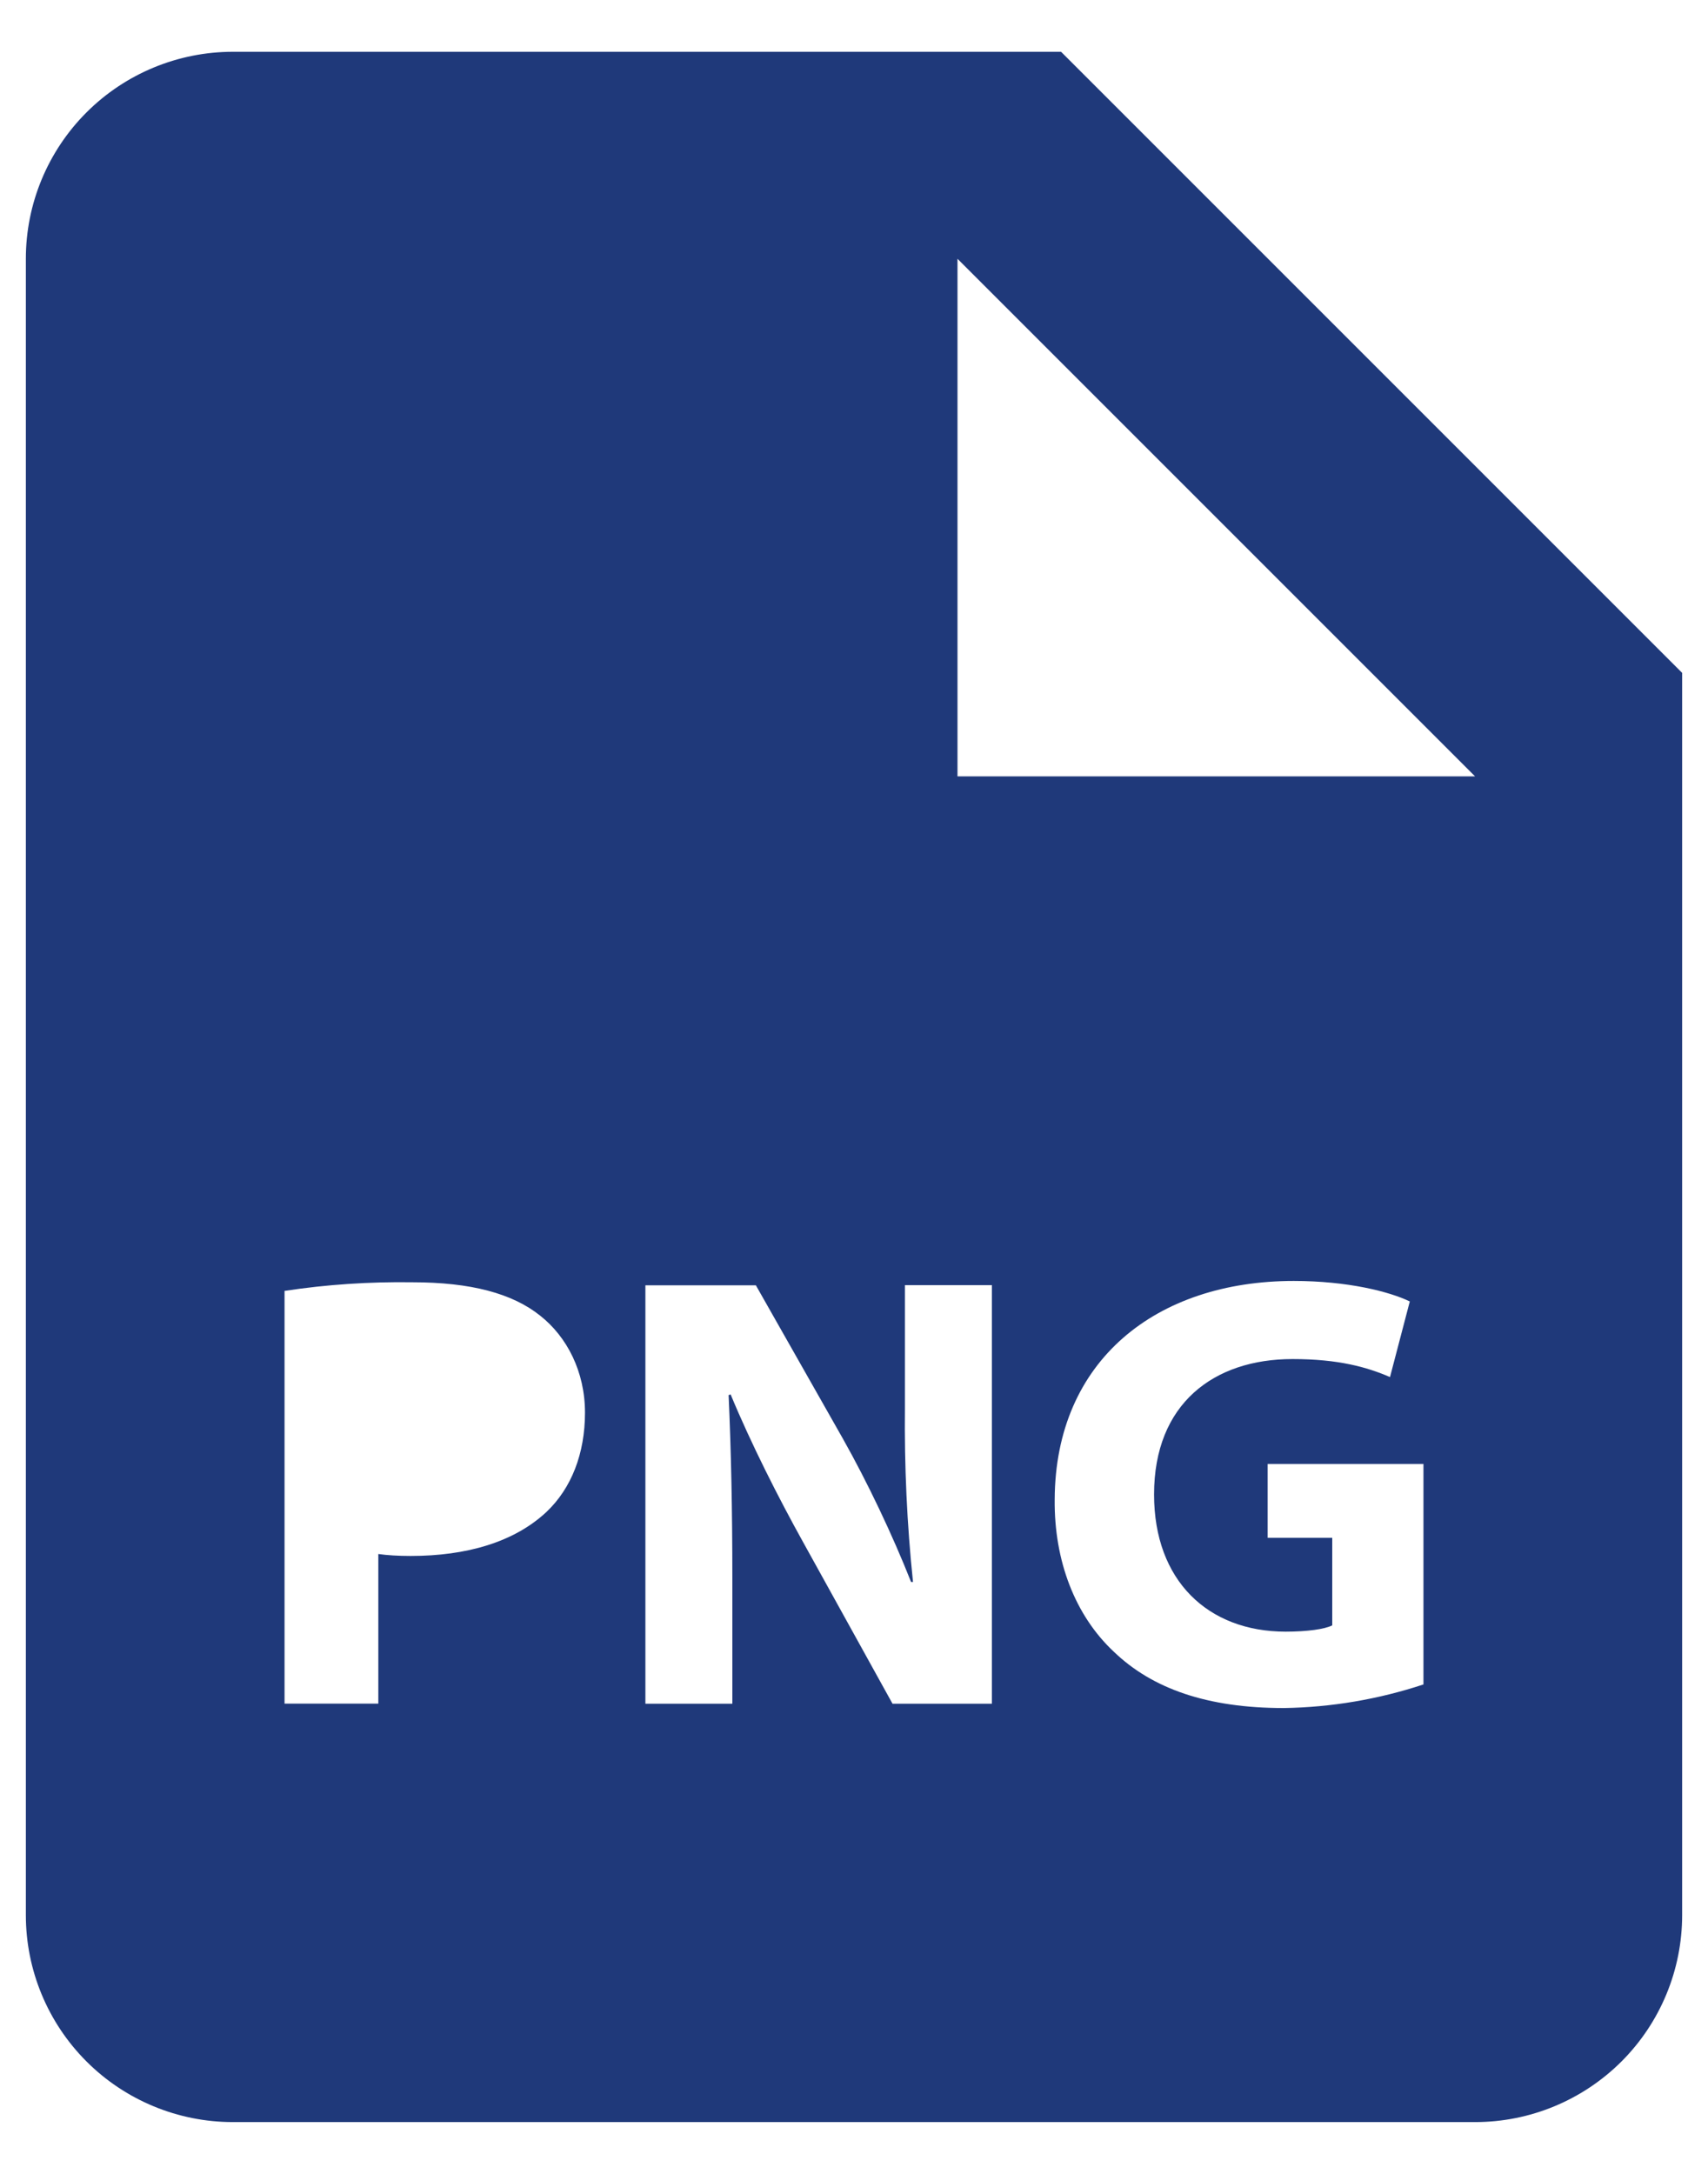 <svg width="22" height="28" viewBox="0 0 22 28" fill="none" xmlns="http://www.w3.org/2000/svg">
<path d="M13.667 0.667H3C2.293 0.667 1.614 0.948 1.114 1.448C0.614 1.948 0.333 2.626 0.333 3.333V24.667C0.333 25.374 0.614 26.052 1.114 26.552C1.614 27.052 2.293 27.333 3 27.333H19C19.707 27.333 20.385 27.052 20.886 26.552C21.386 26.052 21.667 25.374 21.667 24.667V8.667L13.667 0.667ZM7.04 19.473C6.623 19.864 6.008 20.041 5.289 20.041C5.129 20.041 4.984 20.032 4.873 20.016V21.943H3.665V16.627C4.21 16.544 4.761 16.508 5.312 16.516C6.063 16.516 6.6 16.659 6.959 16.947C7.303 17.219 7.535 17.667 7.535 18.195C7.535 18.723 7.36 19.169 7.04 19.473ZM12.776 21.944H11.496L10.345 19.864C10.025 19.288 9.673 18.593 9.411 17.961L9.385 17.969C9.417 18.681 9.433 19.441 9.433 20.32V21.944H8.313V16.555H9.736L10.856 18.529C11.176 19.097 11.495 19.769 11.735 20.376H11.76C11.682 19.63 11.648 18.88 11.656 18.129V16.553H12.776V21.944ZM18.335 21.696C17.754 21.888 17.147 21.991 16.536 22C15.553 22 14.841 21.752 14.344 21.272C13.849 20.808 13.577 20.105 13.585 19.313C13.593 17.521 14.896 16.499 16.664 16.499C17.359 16.499 17.896 16.636 18.159 16.763L17.904 17.737C17.608 17.609 17.24 17.505 16.649 17.505C15.633 17.505 14.865 18.081 14.865 19.249C14.865 20.36 15.561 21.016 16.56 21.016C16.84 21.016 17.064 20.984 17.16 20.935V19.807H16.328V18.856H18.335V21.696ZM13.667 10H12.333V3.333L19 10H13.667Z" fill="#1F397A"/>
</svg>
